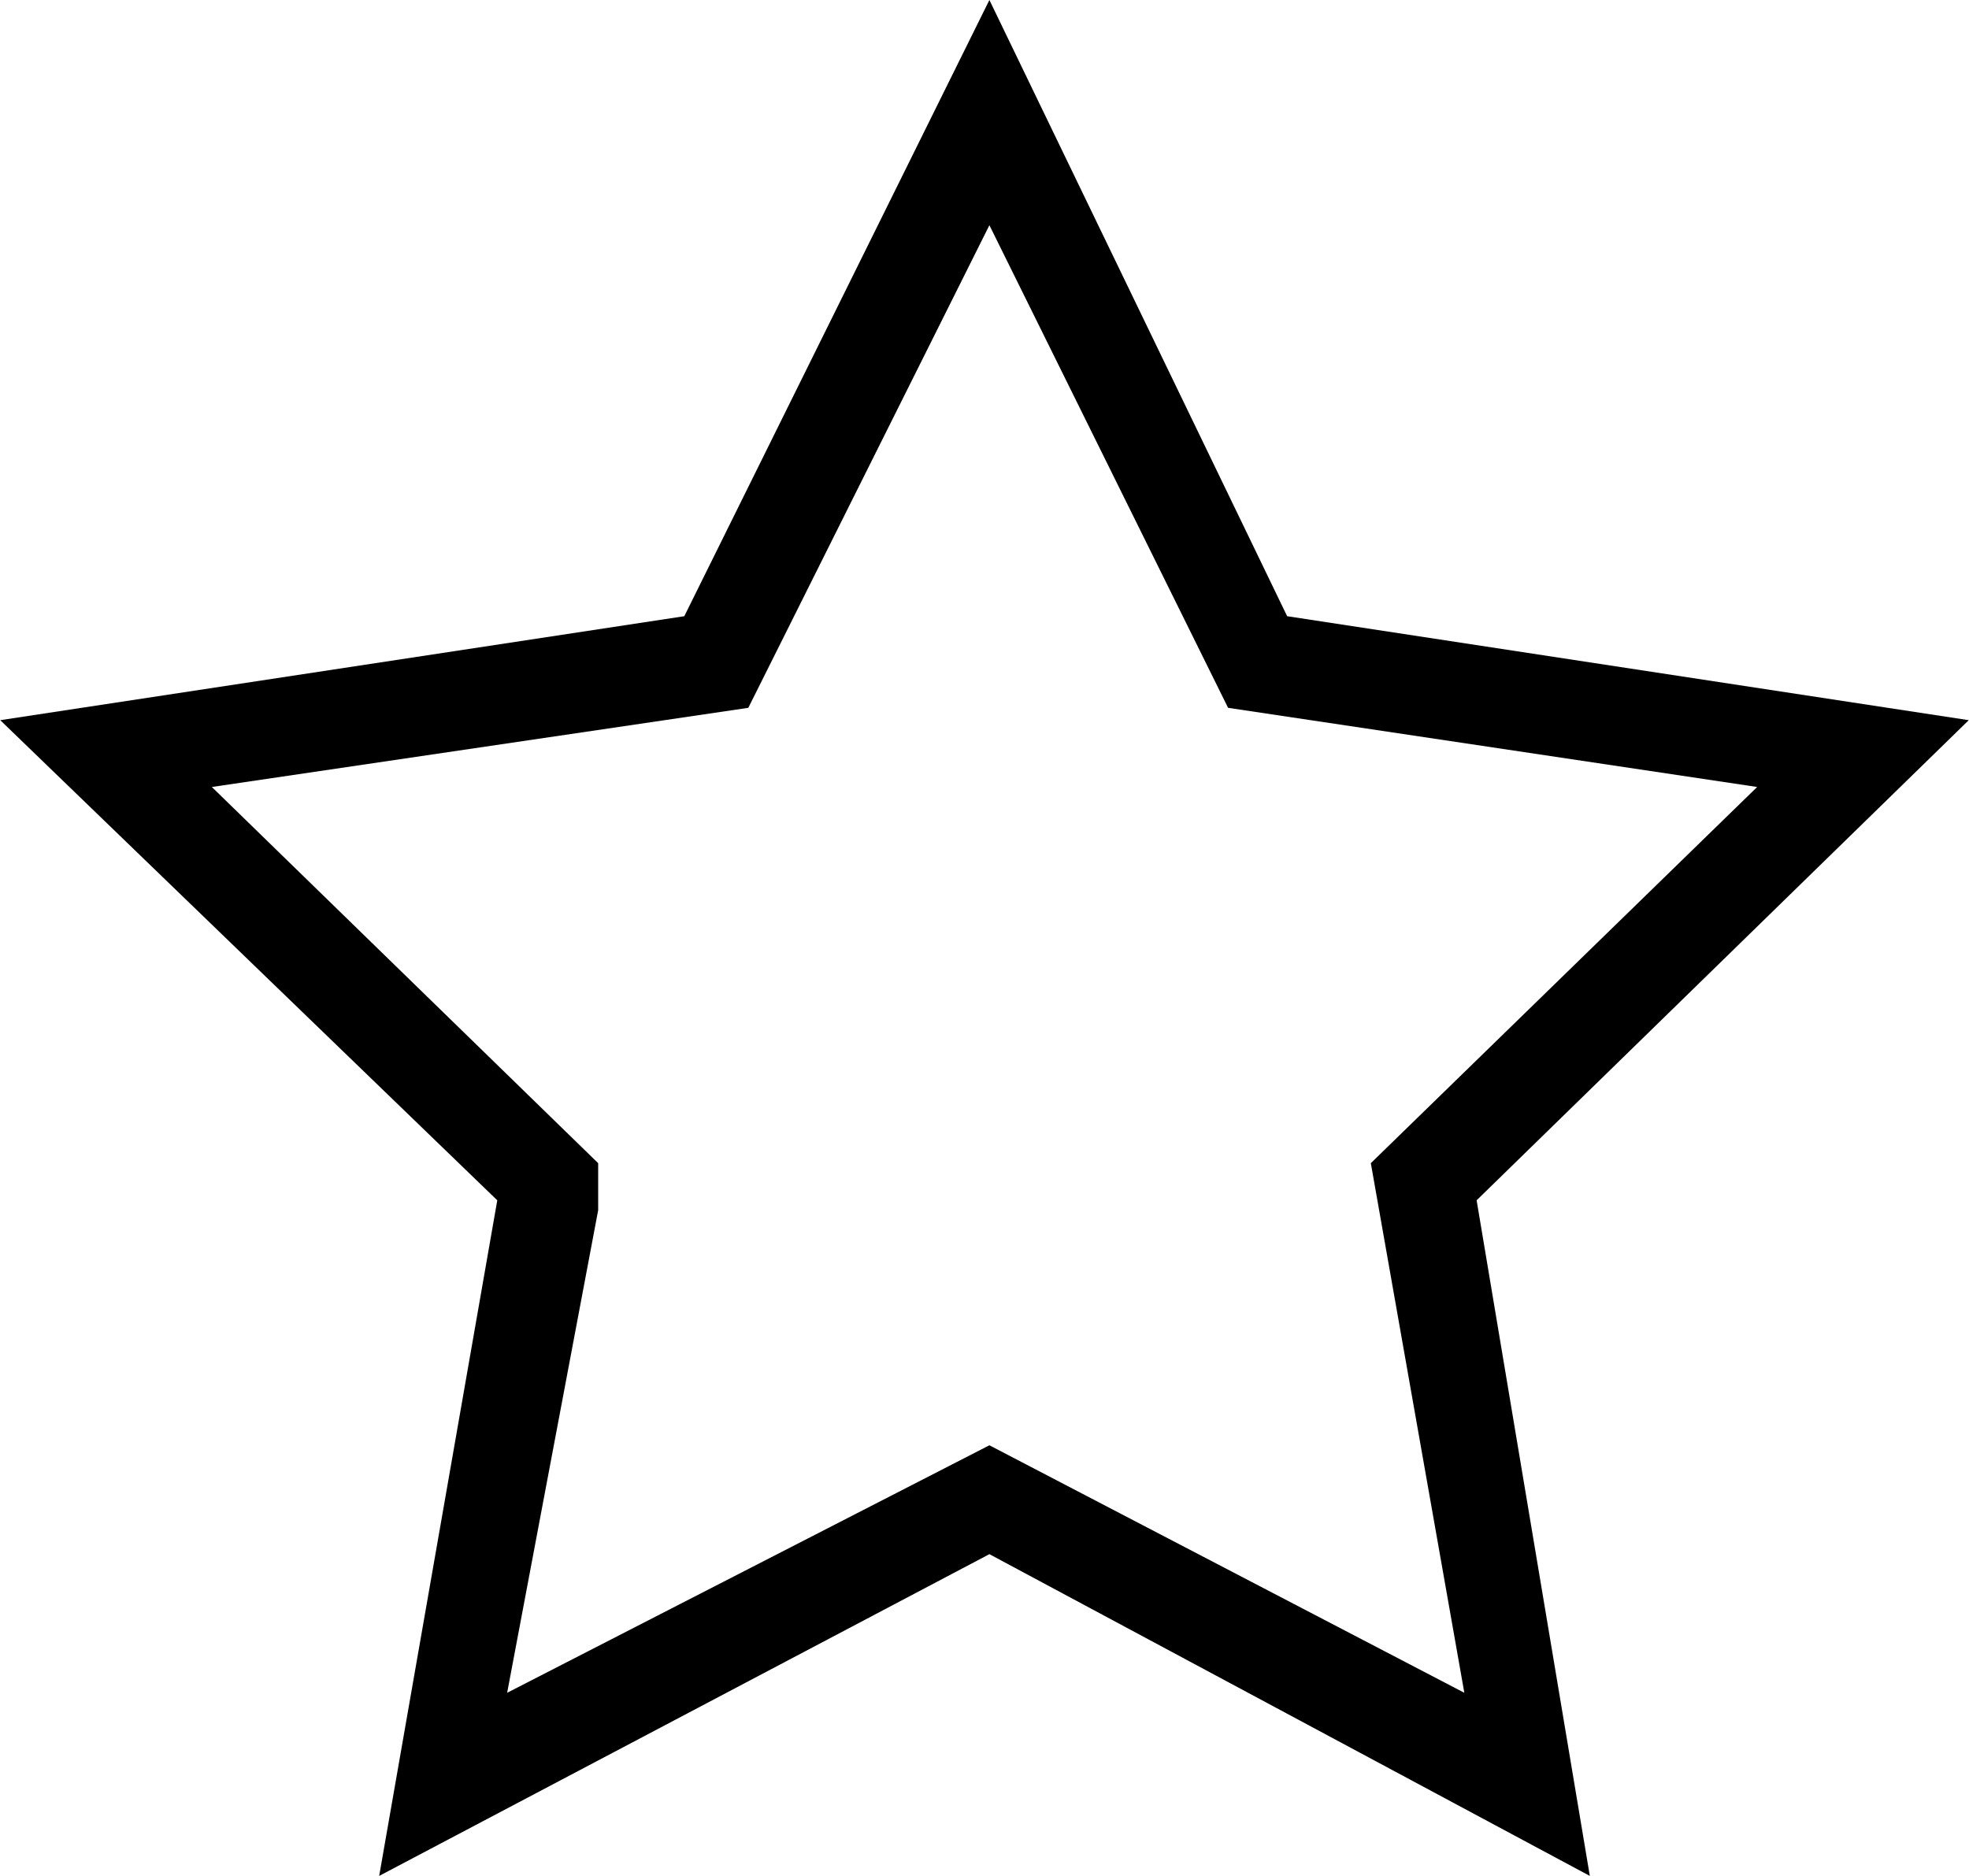<svg xmlns="http://www.w3.org/2000/svg" xmlns:xlink="http://www.w3.org/1999/xlink" width="127pt" height="121pt" viewBox="0 0 127 121" version="1.1">
<g id="surface1">
<path d="M 83.02 39.746 L 126.984 46.453 L 95.242 77.422 L 102.543 121 L 63.816 100.246 L 24.457 121 L 32.074 77.422 L 0.016 46.453 L 44.137 39.746 L 63.816 0 L 83.02 39.746 M 88.418 75.027 L 113.336 50.762 L 79.211 45.656 L 63.816 14.527 L 48.266 45.656 L 13.664 50.762 L 38.582 75.027 L 38.582 78.059 L 32.711 109.188 L 63.816 93.223 L 94.449 109.188 L 88.418 75.027 "/>
</g>
</svg>